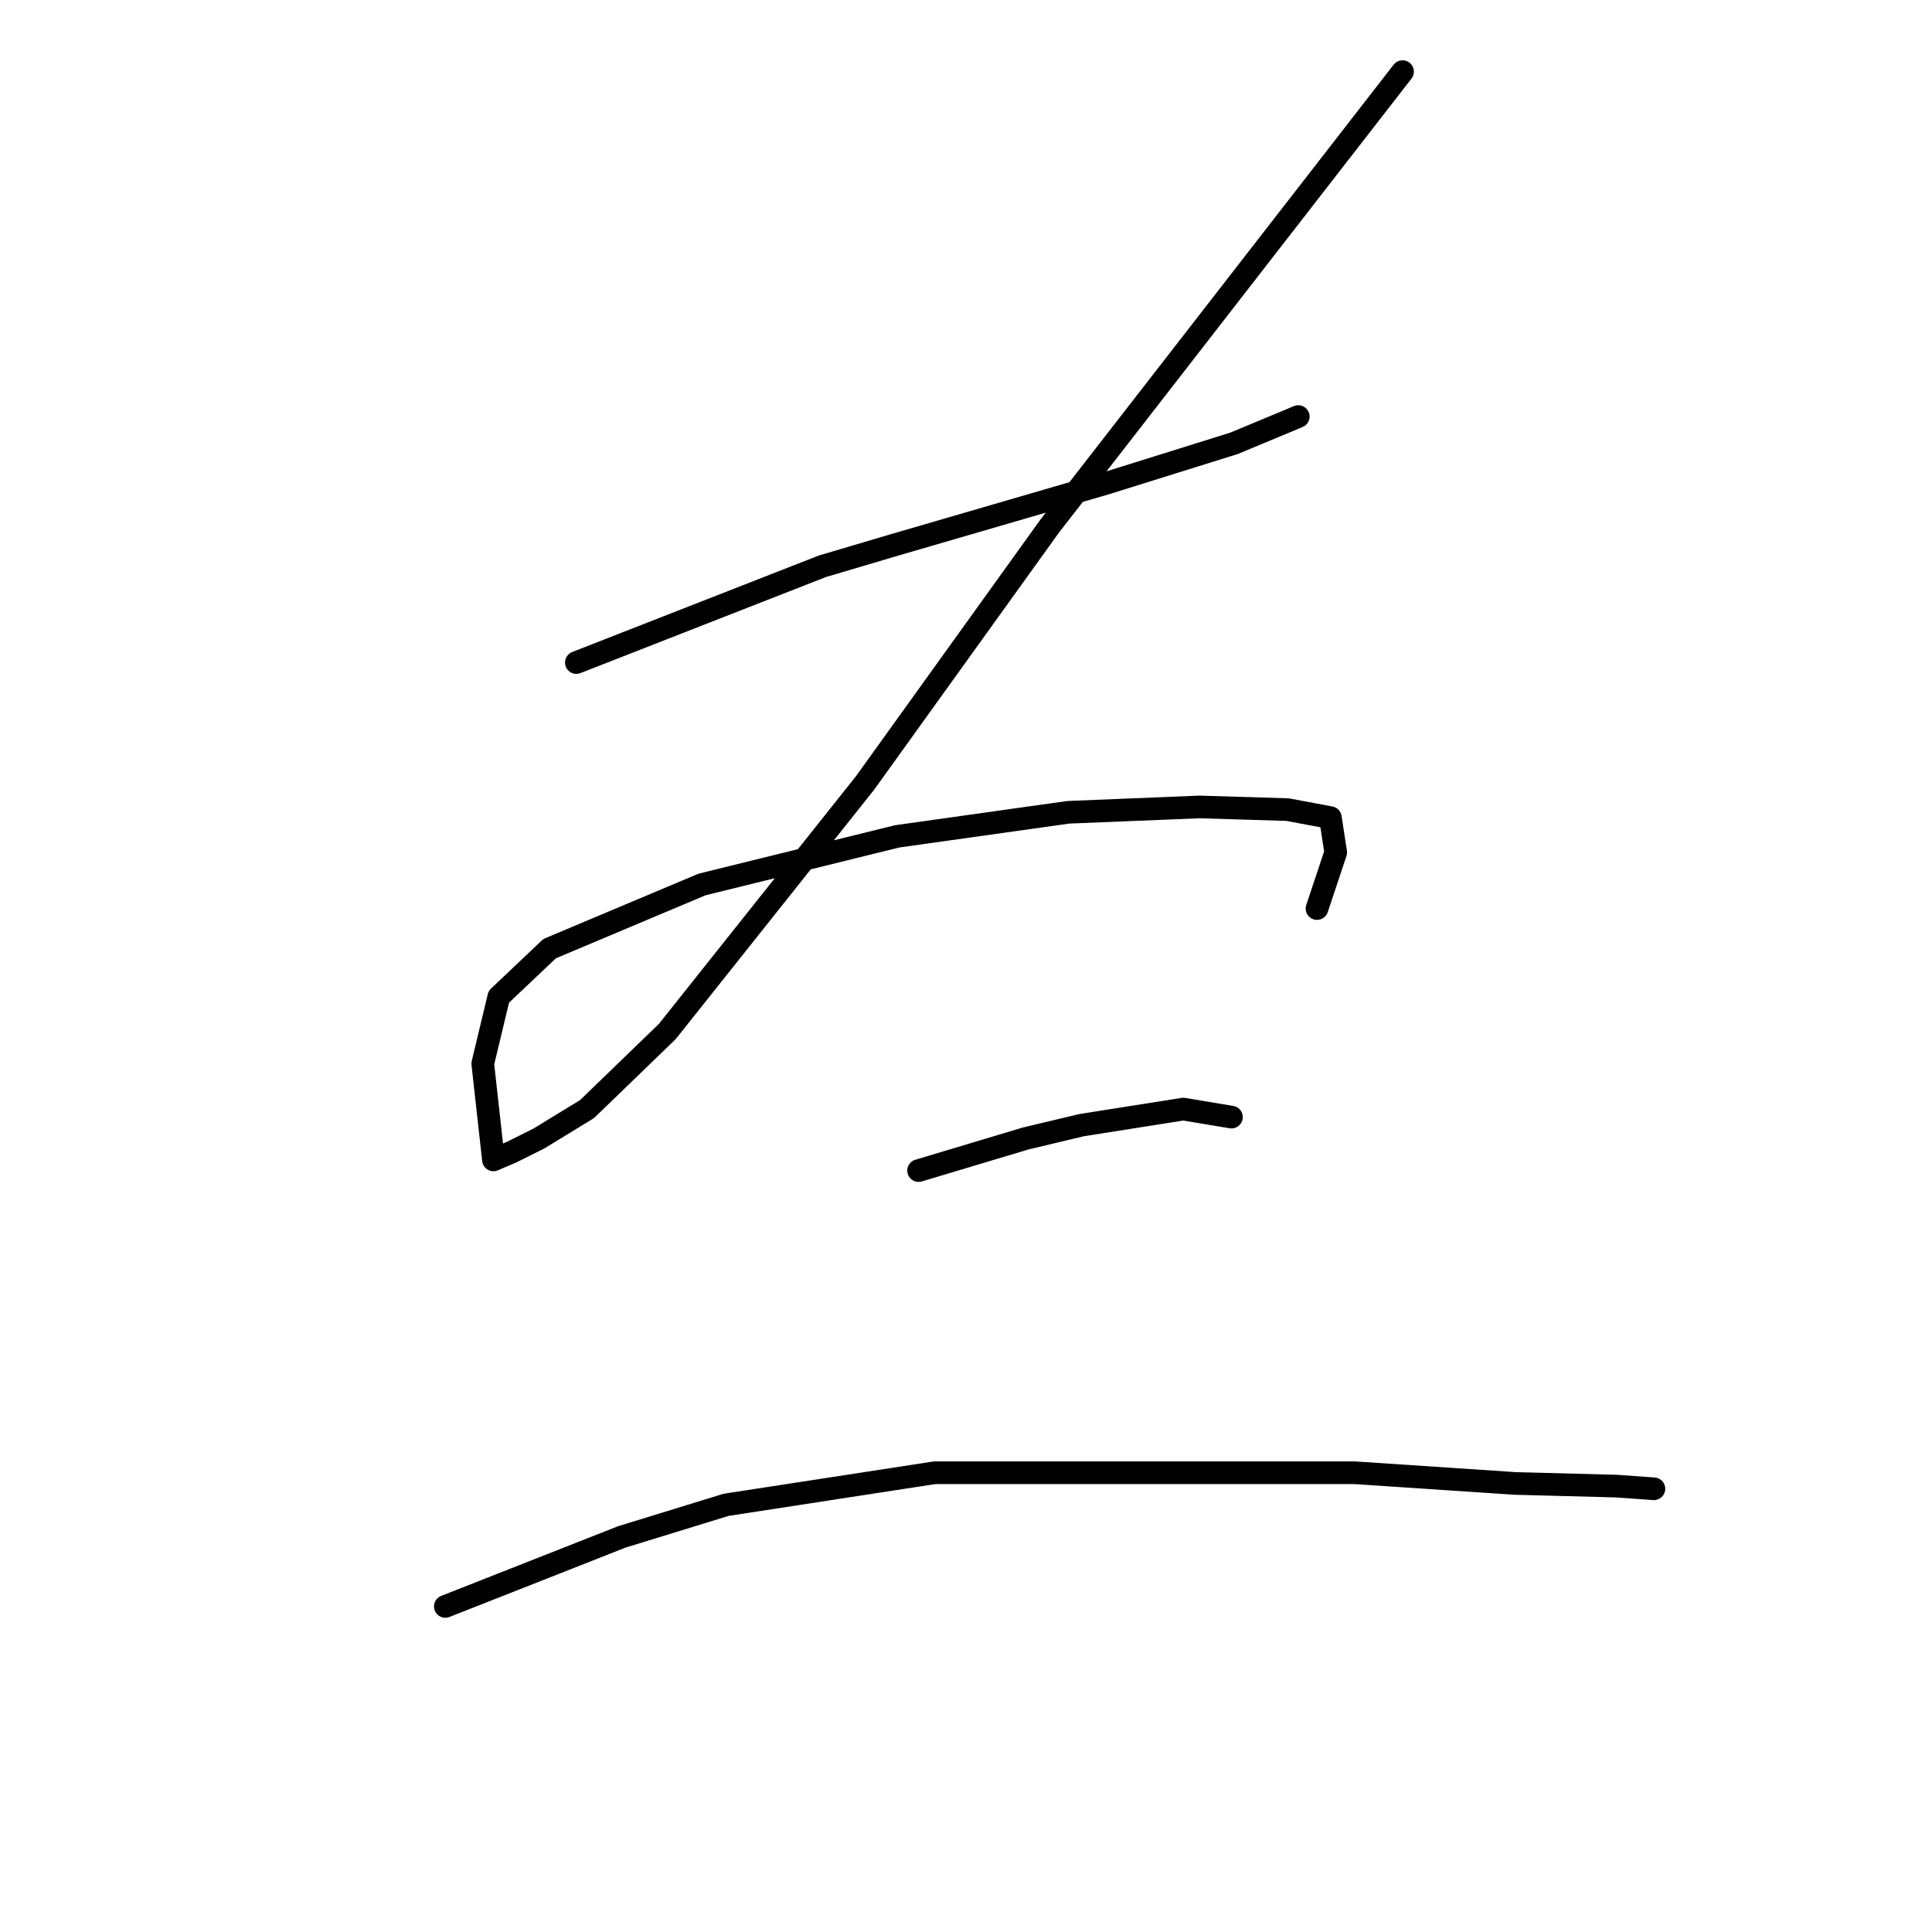 <?xml version="1.0" standalone="no"?>
    <svg width="256" height="256" xmlns="http://www.w3.org/2000/svg" version="1.1">
    <polyline stroke="black" stroke-width="3" stroke-linecap="round" fill="transparent" stroke-linejoin="round" points="76.368 87.792 92.666 81.414 108.964 75.037 118.53 72.202 146.52 64.053 163.527 58.739 172.03 55.195 172.03 55.195 " />
        <polyline stroke="black" stroke-width="3" stroke-linecap="round" fill="transparent" stroke-linejoin="round" points="185.848 9.49 162.464 39.606 139.08 69.722 114.633 103.735 88.414 136.686 77.785 146.96 71.407 150.858 67.864 152.629 65.384 153.692 63.967 140.937 66.093 132.08 72.825 125.702 93.02 117.199 118.884 110.821 141.56 107.633 158.921 106.924 170.613 107.278 176.282 108.341 176.99 112.947 174.51 120.388 174.51 120.388 " />
        <polyline stroke="black" stroke-width="3" stroke-linecap="round" fill="transparent" stroke-linejoin="round" points="121.719 155.109 128.805 152.984 135.891 150.858 143.331 149.086 156.795 146.96 163.172 148.023 163.172 148.023 " />
        <polyline stroke="black" stroke-width="3" stroke-linecap="round" fill="transparent" stroke-linejoin="round" points="59.007 212.861 70.699 208.255 82.391 203.649 96.209 199.398 123.845 195.146 179.47 195.146 200.729 196.563 214.192 196.917 219.153 197.272 219.153 197.272 " />
        </svg>